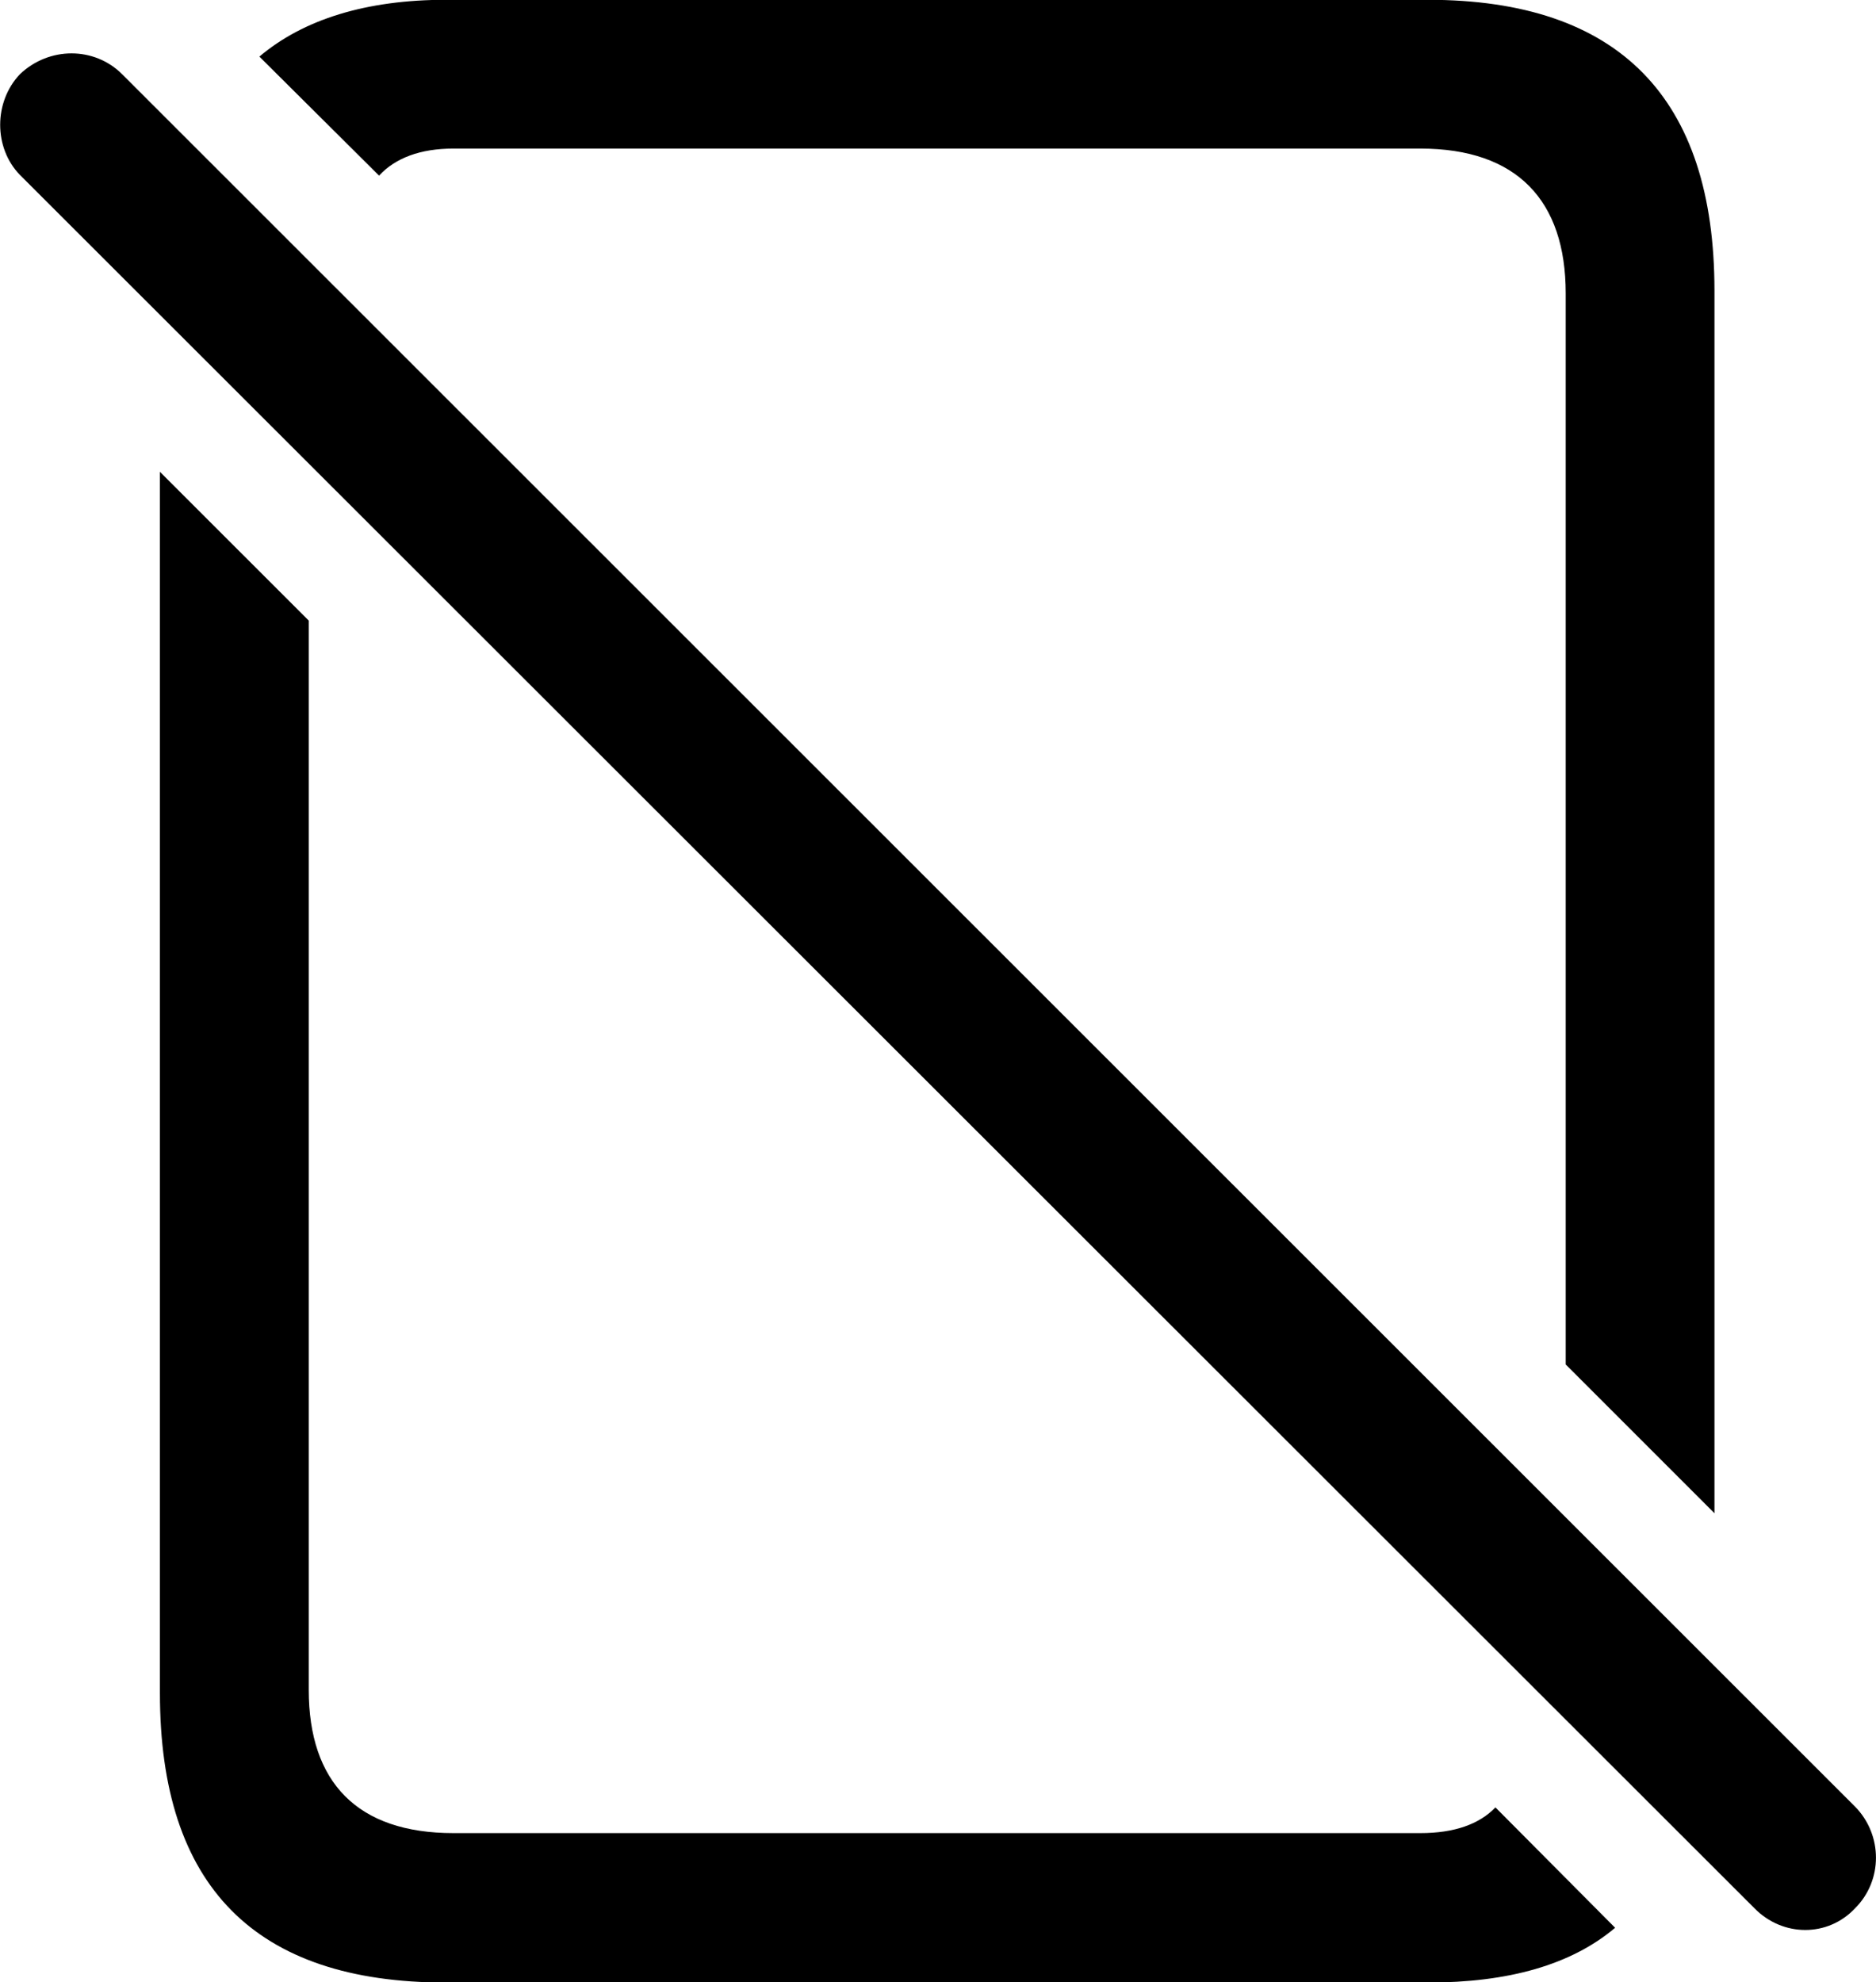 <svg viewBox="0 0 27.744 29.312" xmlns="http://www.w3.org/2000/svg"><path d="M5.606 2.597C5.846 2.337 6.215 2.197 6.705 2.197H21.006C22.436 2.197 23.155 2.967 23.155 4.337V20.177L25.355 22.377V4.297C25.355 1.447 23.945 -0.003 21.116 -0.003H6.596C5.415 -0.003 4.486 0.287 3.836 0.837ZM25.945 28.217C26.366 28.647 27.035 28.647 27.436 28.217C27.846 27.807 27.846 27.137 27.436 26.717L1.806 1.097C1.395 0.687 0.726 0.687 0.295 1.097C-0.095 1.507 -0.095 2.187 0.295 2.587ZM6.596 29.317H21.116C22.305 29.317 23.235 29.057 23.886 28.507L22.116 26.727C21.875 26.977 21.506 27.107 21.006 27.107H6.705C5.285 27.107 4.566 26.357 4.566 24.987V9.177L2.365 6.977V25.037C2.365 27.887 3.765 29.317 6.596 29.317Z" /></svg>